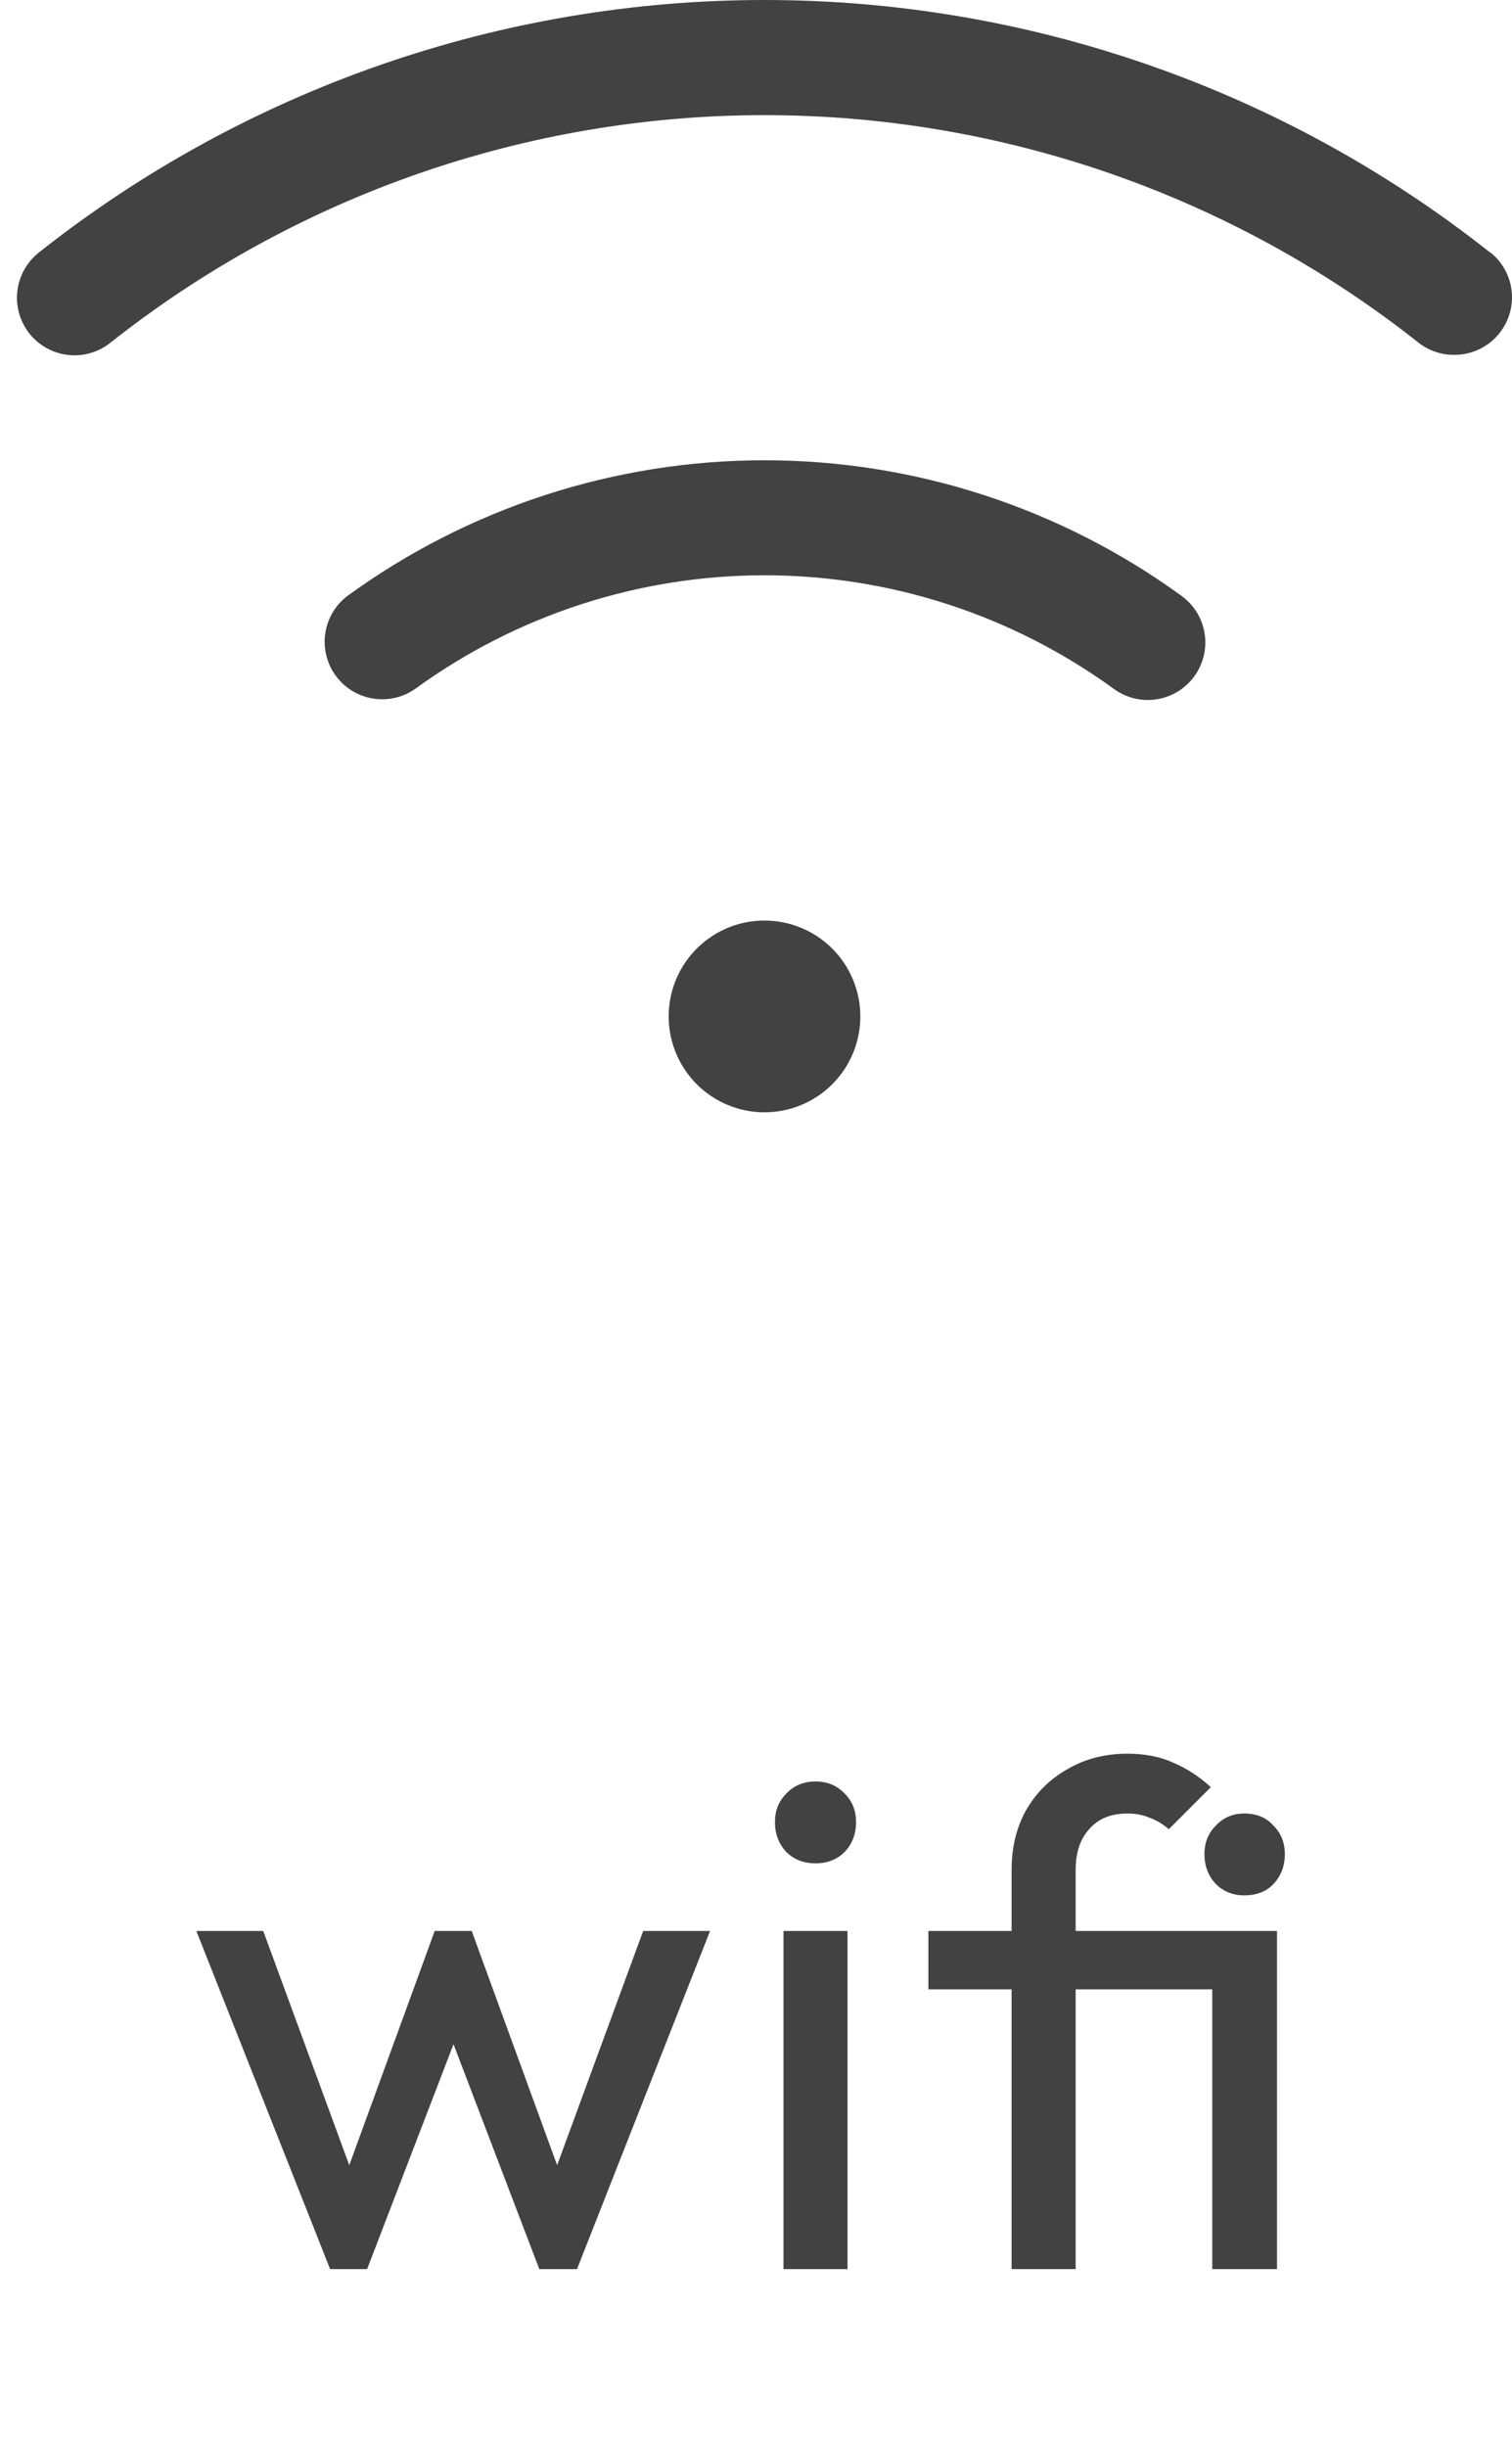 <svg width="34" height="55" viewBox="0 0 34 55" fill="none" xmlns="http://www.w3.org/2000/svg">
<path d="M19.346 22.845C19.346 23.271 19.22 23.688 18.983 24.042C18.746 24.397 18.41 24.673 18.016 24.836C17.622 24.999 17.189 25.042 16.771 24.959C16.353 24.875 15.969 24.67 15.667 24.369C15.366 24.067 15.161 23.683 15.078 23.265C14.994 22.847 15.037 22.414 15.2 22.02C15.363 21.627 15.639 21.29 15.994 21.053C16.348 20.816 16.765 20.69 17.191 20.69C17.763 20.69 18.311 20.917 18.715 21.321C19.119 21.725 19.346 22.273 19.346 22.845ZM33.511 5.678C28.866 2.001 23.116 0 17.191 0C11.267 0 5.516 2.001 0.871 5.678C0.603 5.892 0.429 6.203 0.39 6.544C0.351 6.885 0.448 7.227 0.661 7.496C0.875 7.765 1.186 7.938 1.527 7.978C1.868 8.017 2.21 7.919 2.479 7.706C6.667 4.392 11.851 2.588 17.191 2.588C22.532 2.588 27.716 4.392 31.903 7.706C32.133 7.884 32.416 7.979 32.707 7.976C32.975 7.976 33.237 7.892 33.456 7.737C33.675 7.581 33.84 7.362 33.928 7.108C34.017 6.855 34.024 6.58 33.949 6.322C33.874 6.065 33.721 5.837 33.511 5.67V5.678ZM26.572 13.395C23.846 11.413 20.562 10.345 17.191 10.345C13.82 10.345 10.536 11.413 7.811 13.395C7.541 13.6 7.363 13.902 7.314 14.237C7.265 14.571 7.349 14.912 7.548 15.185C7.747 15.459 8.045 15.643 8.379 15.699C8.712 15.755 9.054 15.679 9.332 15.486C11.616 13.825 14.367 12.93 17.191 12.93C20.015 12.93 22.767 13.825 25.05 15.486C25.328 15.687 25.674 15.771 26.012 15.717C26.351 15.664 26.654 15.478 26.856 15.201C27.058 14.924 27.141 14.578 27.088 14.239C27.035 13.901 26.849 13.597 26.572 13.395Z" fill="#424242"/>
<path d="M7.423 51L4.415 43.4H5.919L8.095 49.32H7.615L9.775 43.4H10.607L12.767 49.32H12.287L14.463 43.4H15.967L12.975 51H12.127L9.935 45.256H10.463L8.255 51H7.423ZM17.618 51V43.4H19.058V51H17.618ZM18.338 41.88C18.071 41.88 17.853 41.795 17.682 41.624C17.511 41.443 17.426 41.219 17.426 40.952C17.426 40.696 17.511 40.483 17.682 40.312C17.853 40.131 18.071 40.04 18.338 40.04C18.605 40.04 18.823 40.131 18.994 40.312C19.165 40.483 19.25 40.696 19.25 40.952C19.25 41.219 19.165 41.443 18.994 41.624C18.823 41.795 18.605 41.88 18.338 41.88ZM22.748 51V42.024C22.748 41.523 22.855 41.08 23.068 40.696C23.292 40.301 23.601 39.992 23.996 39.768C24.391 39.533 24.844 39.416 25.356 39.416C25.751 39.416 26.097 39.485 26.396 39.624C26.695 39.752 26.972 39.933 27.228 40.168L26.284 41.112C26.145 40.995 26.001 40.909 25.852 40.856C25.703 40.792 25.537 40.76 25.356 40.76C24.983 40.76 24.695 40.877 24.492 41.112C24.289 41.336 24.188 41.64 24.188 42.024V51H22.748ZM20.876 44.712V43.4H28.092V44.712H20.876ZM27.26 51V43.4H28.716V51H27.26ZM27.98 42.6C27.724 42.6 27.511 42.515 27.34 42.344C27.169 42.163 27.084 41.939 27.084 41.672C27.084 41.416 27.169 41.203 27.34 41.032C27.511 40.851 27.724 40.76 27.98 40.76C28.257 40.76 28.476 40.851 28.636 41.032C28.807 41.203 28.892 41.416 28.892 41.672C28.892 41.939 28.807 42.163 28.636 42.344C28.476 42.515 28.257 42.6 27.98 42.6Z" fill="#424242"/>
</svg>
